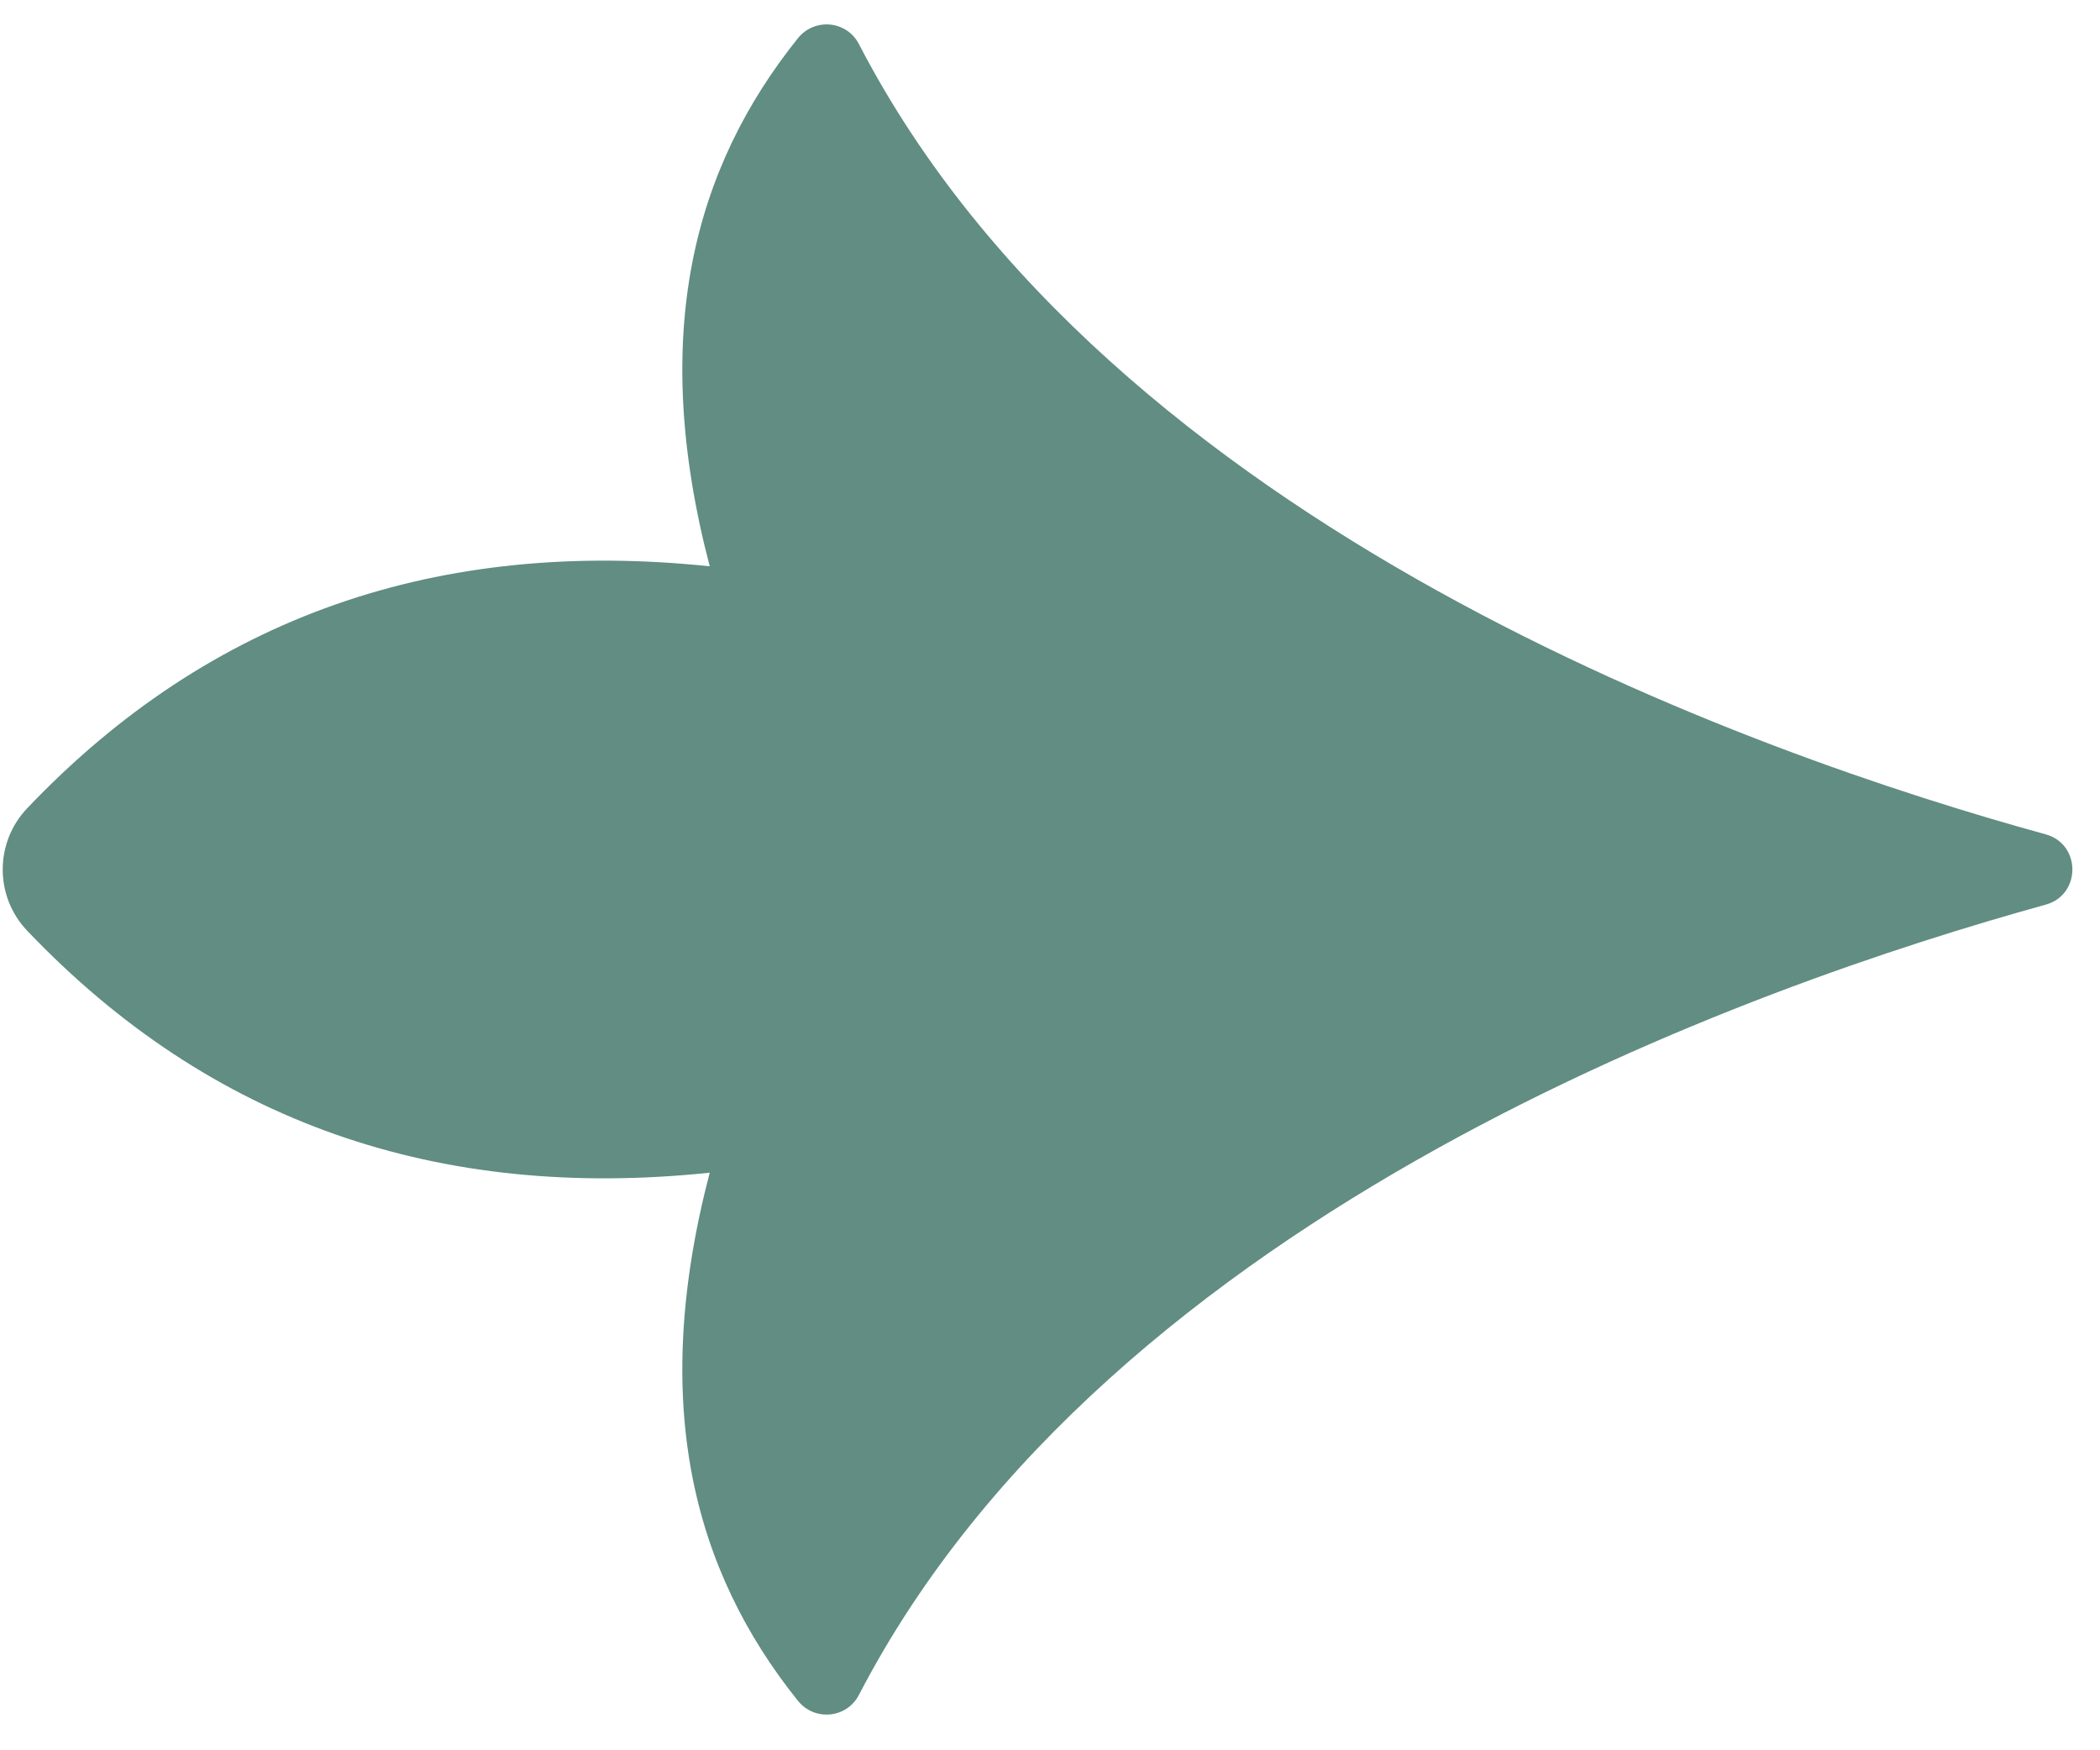 <svg width="54" height="45" viewBox="0 0 54 45" fill="none" xmlns="http://www.w3.org/2000/svg">
<path d="M18.25 14.56C11.29 13.83 5.41 15.83 0.7 20.78C-0.14 21.66 -0.14 23.05 0.7 23.93C5.41 28.87 11.28 30.88 18.25 30.15C16.69 36.11 17.84 40.39 20.52 43.73C20.95 44.26 21.78 44.18 22.09 43.57C28.55 31.13 45.14 25.32 52.6 23.26C53.52 23.01 53.52 21.7 52.6 21.45C45.14 19.4 28.54 13.58 22.09 1.14C21.78 0.53 20.95 0.45 20.52 0.98C17.84 4.32 16.69 8.6 18.25 14.56Z" fill="#618D82"/>
</svg>

